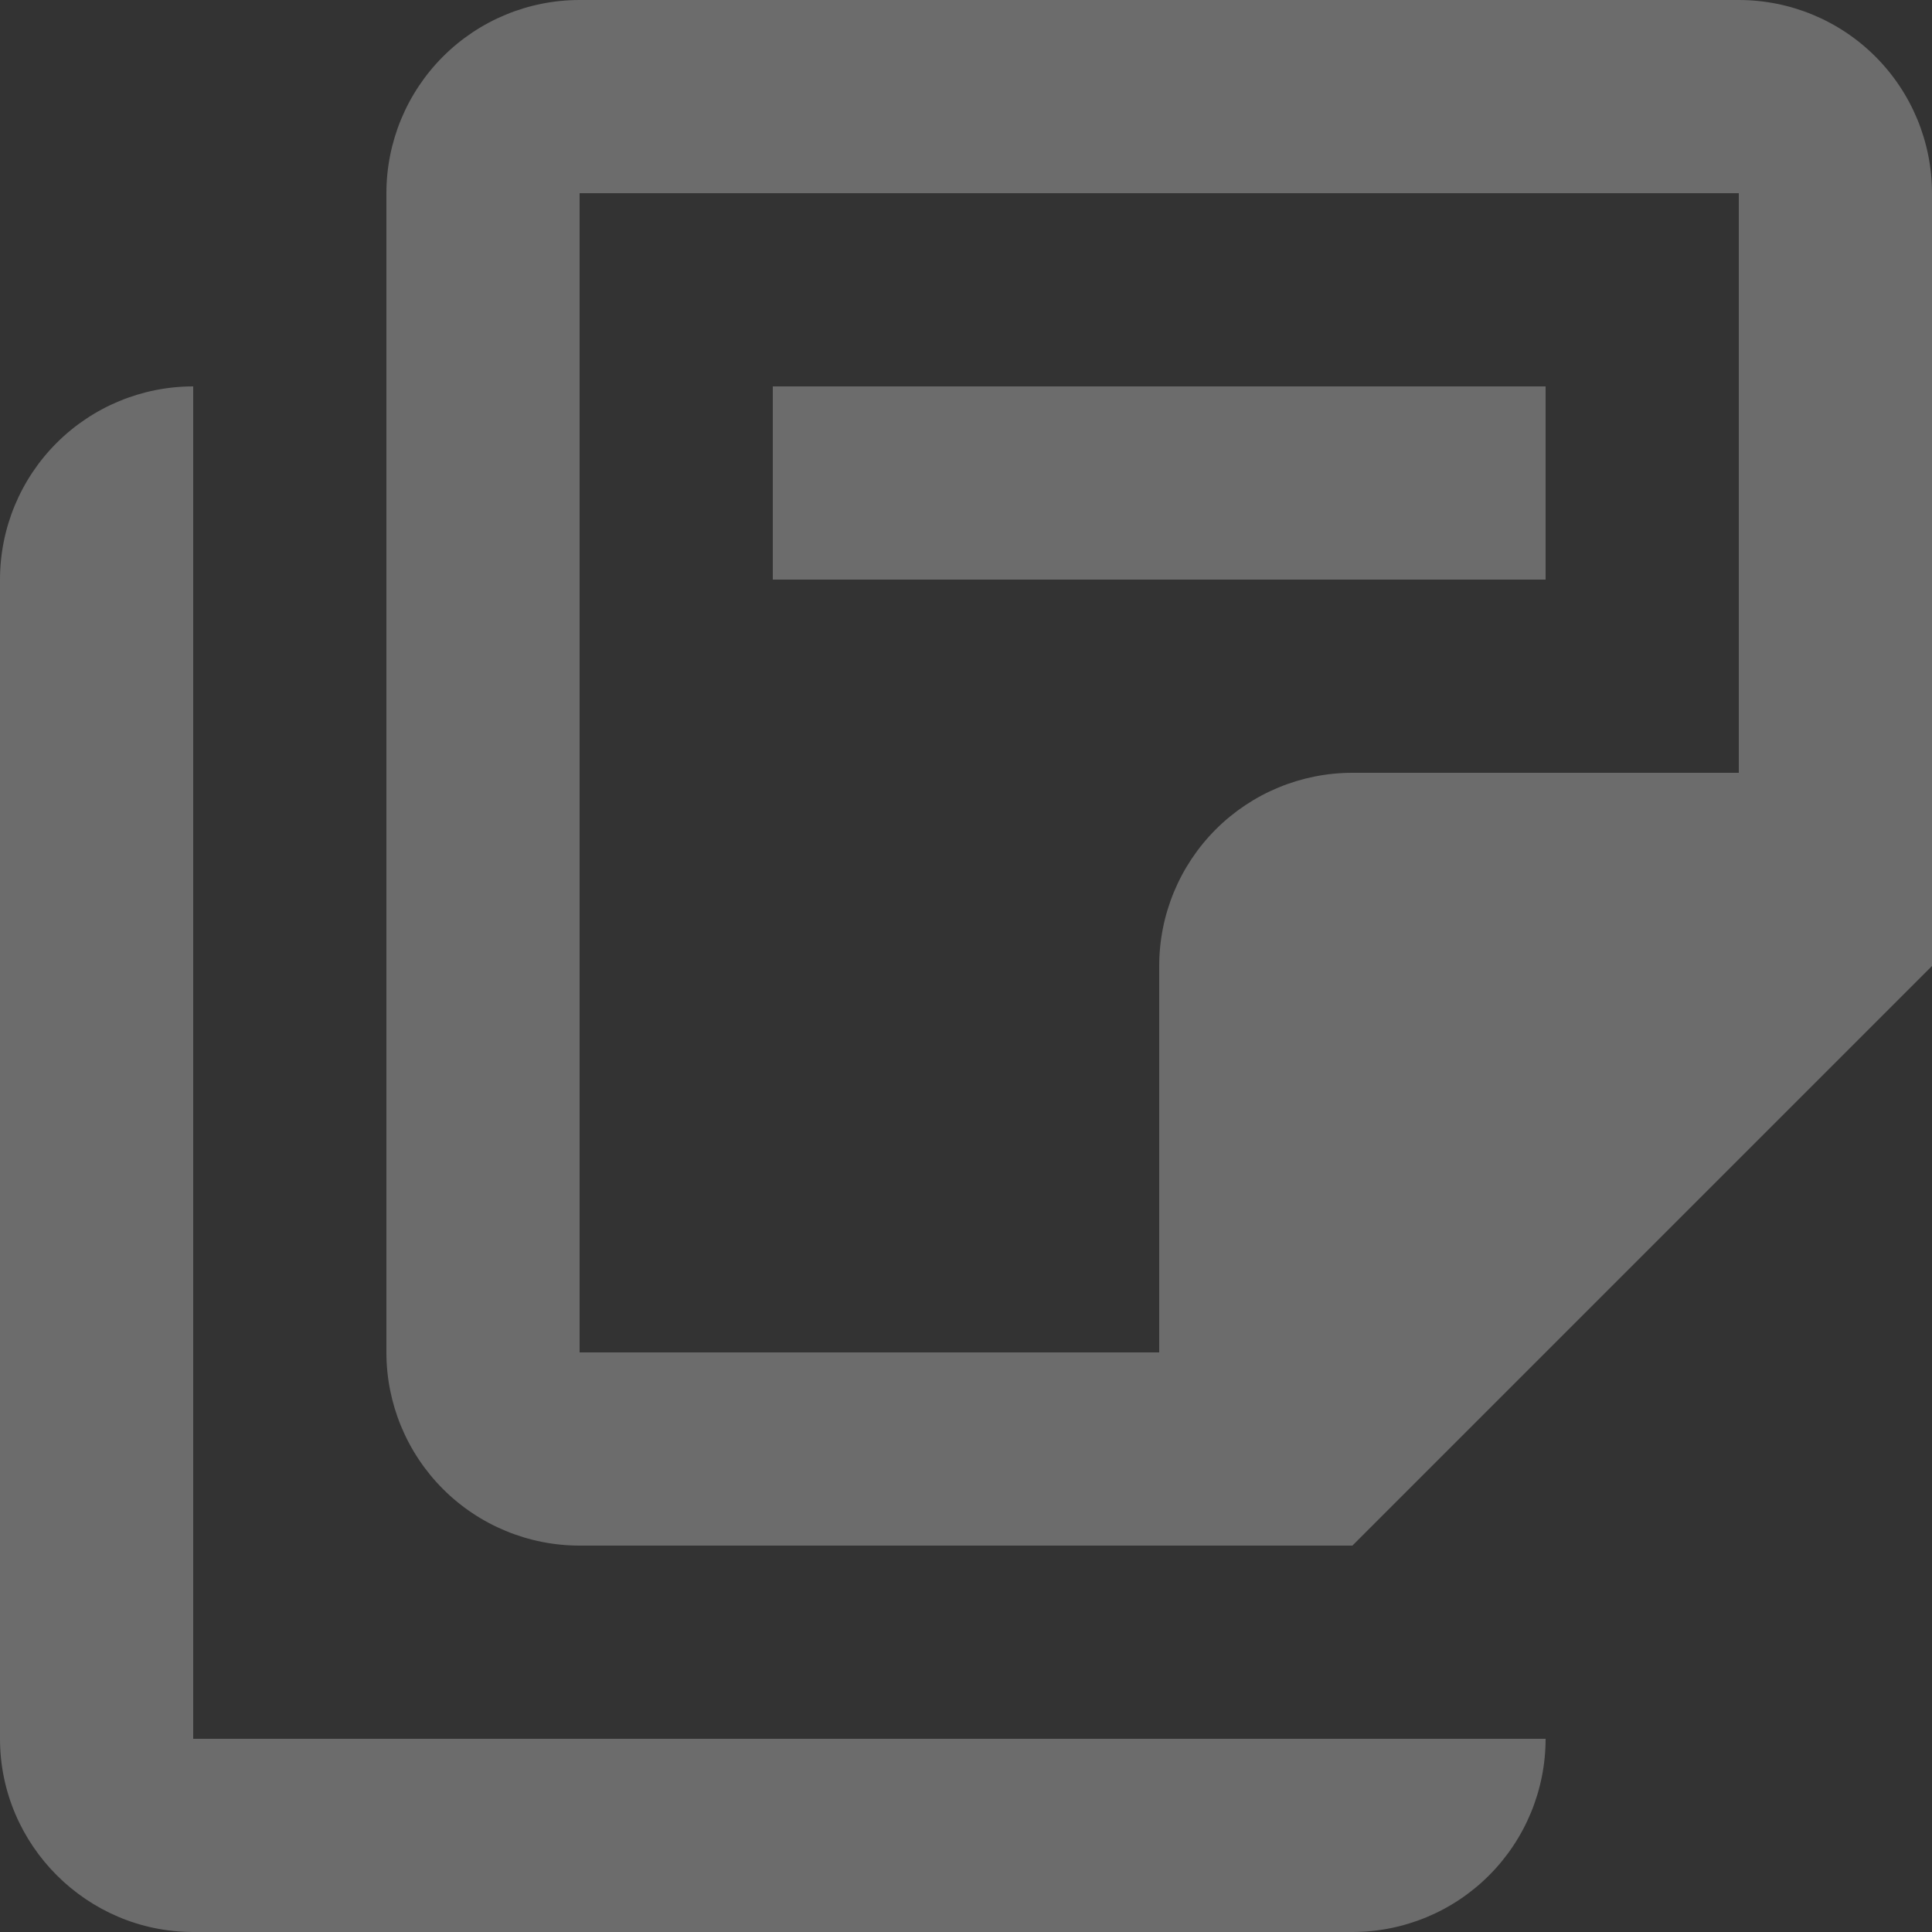 <svg width="70" height="70" viewBox="0 0 70 70" fill="none" xmlns="http://www.w3.org/2000/svg">
<rect x="0" y="0" width="70" height="70" fill="#333333" stroke="none"/>
<g clip-path="url(#clip0_1535_265)">
<path d="M56 21H28V14H56V21ZM70 7V35L49 56H21C19.143 56 17.363 55.263 16.05 53.95C14.738 52.637 14 50.856 14 49V7C14 5.143 14.738 3.363 16.05 2.05C17.363 0.737 19.143 0 21 0H63C64.856 0 66.637 0.737 67.95 2.05C69.263 3.363 70 5.143 70 7ZM63 7H21V49H42V35C42 33.144 42.737 31.363 44.05 30.05C45.363 28.738 47.144 28 49 28H63V7ZM7 14C5.143 14 3.363 14.738 2.05 16.05C0.737 17.363 0 19.143 0 21V63C0 66.85 3.15 70 7 70H49C50.856 70 52.637 69.263 53.95 67.95C55.263 66.637 56 64.856 56 63H7V14Z" fill="white" fill-opacity="0.28"/>
</g>
<defs>
<clipPath id="clip0_1535_265">
<rect width="70" height="70" fill="white"/>
</clipPath>
</defs>
</svg>
